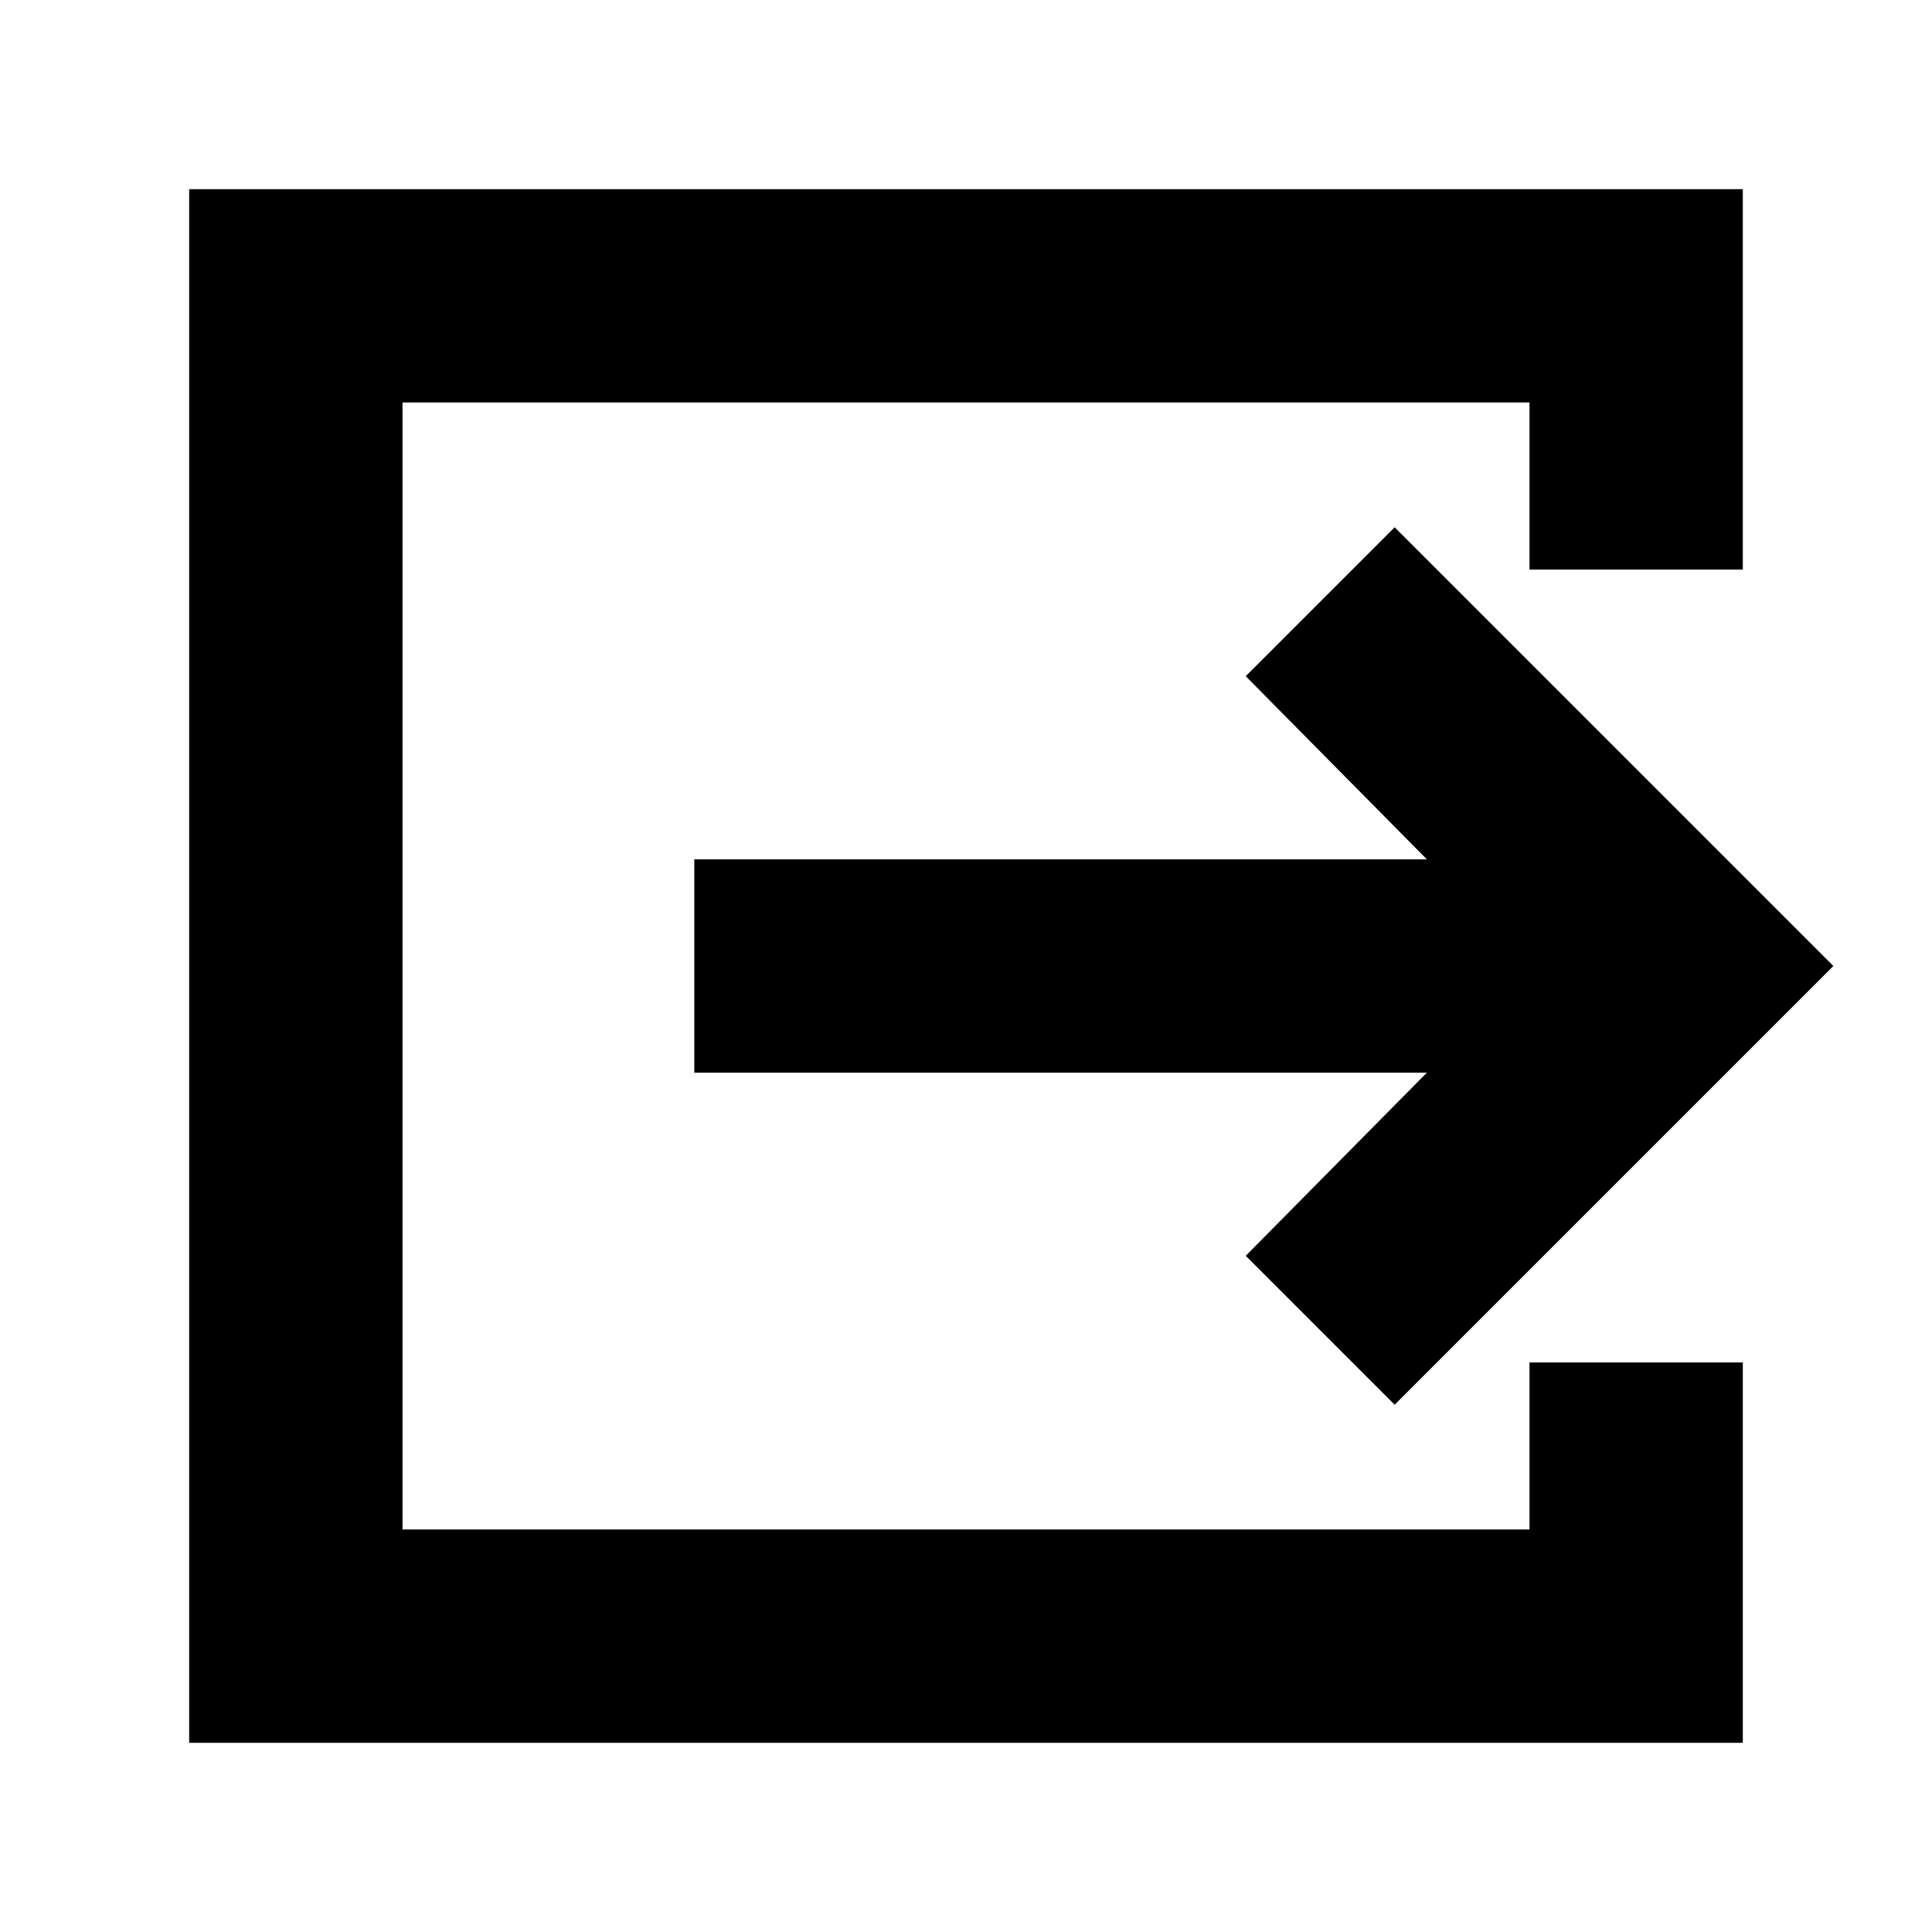 <svg xmlns="http://www.w3.org/2000/svg" height="24" width="24"><path d="M2.35 21.65V2.35h19.3v4.725H19V5H5v14h14v-2.075h2.65v4.725Zm14.975-4.2-1.85-1.85 2.25-2.275h-9.1v-2.65h9.1L15.475 8.4l1.85-1.85 5.45 5.45Z"/></svg>